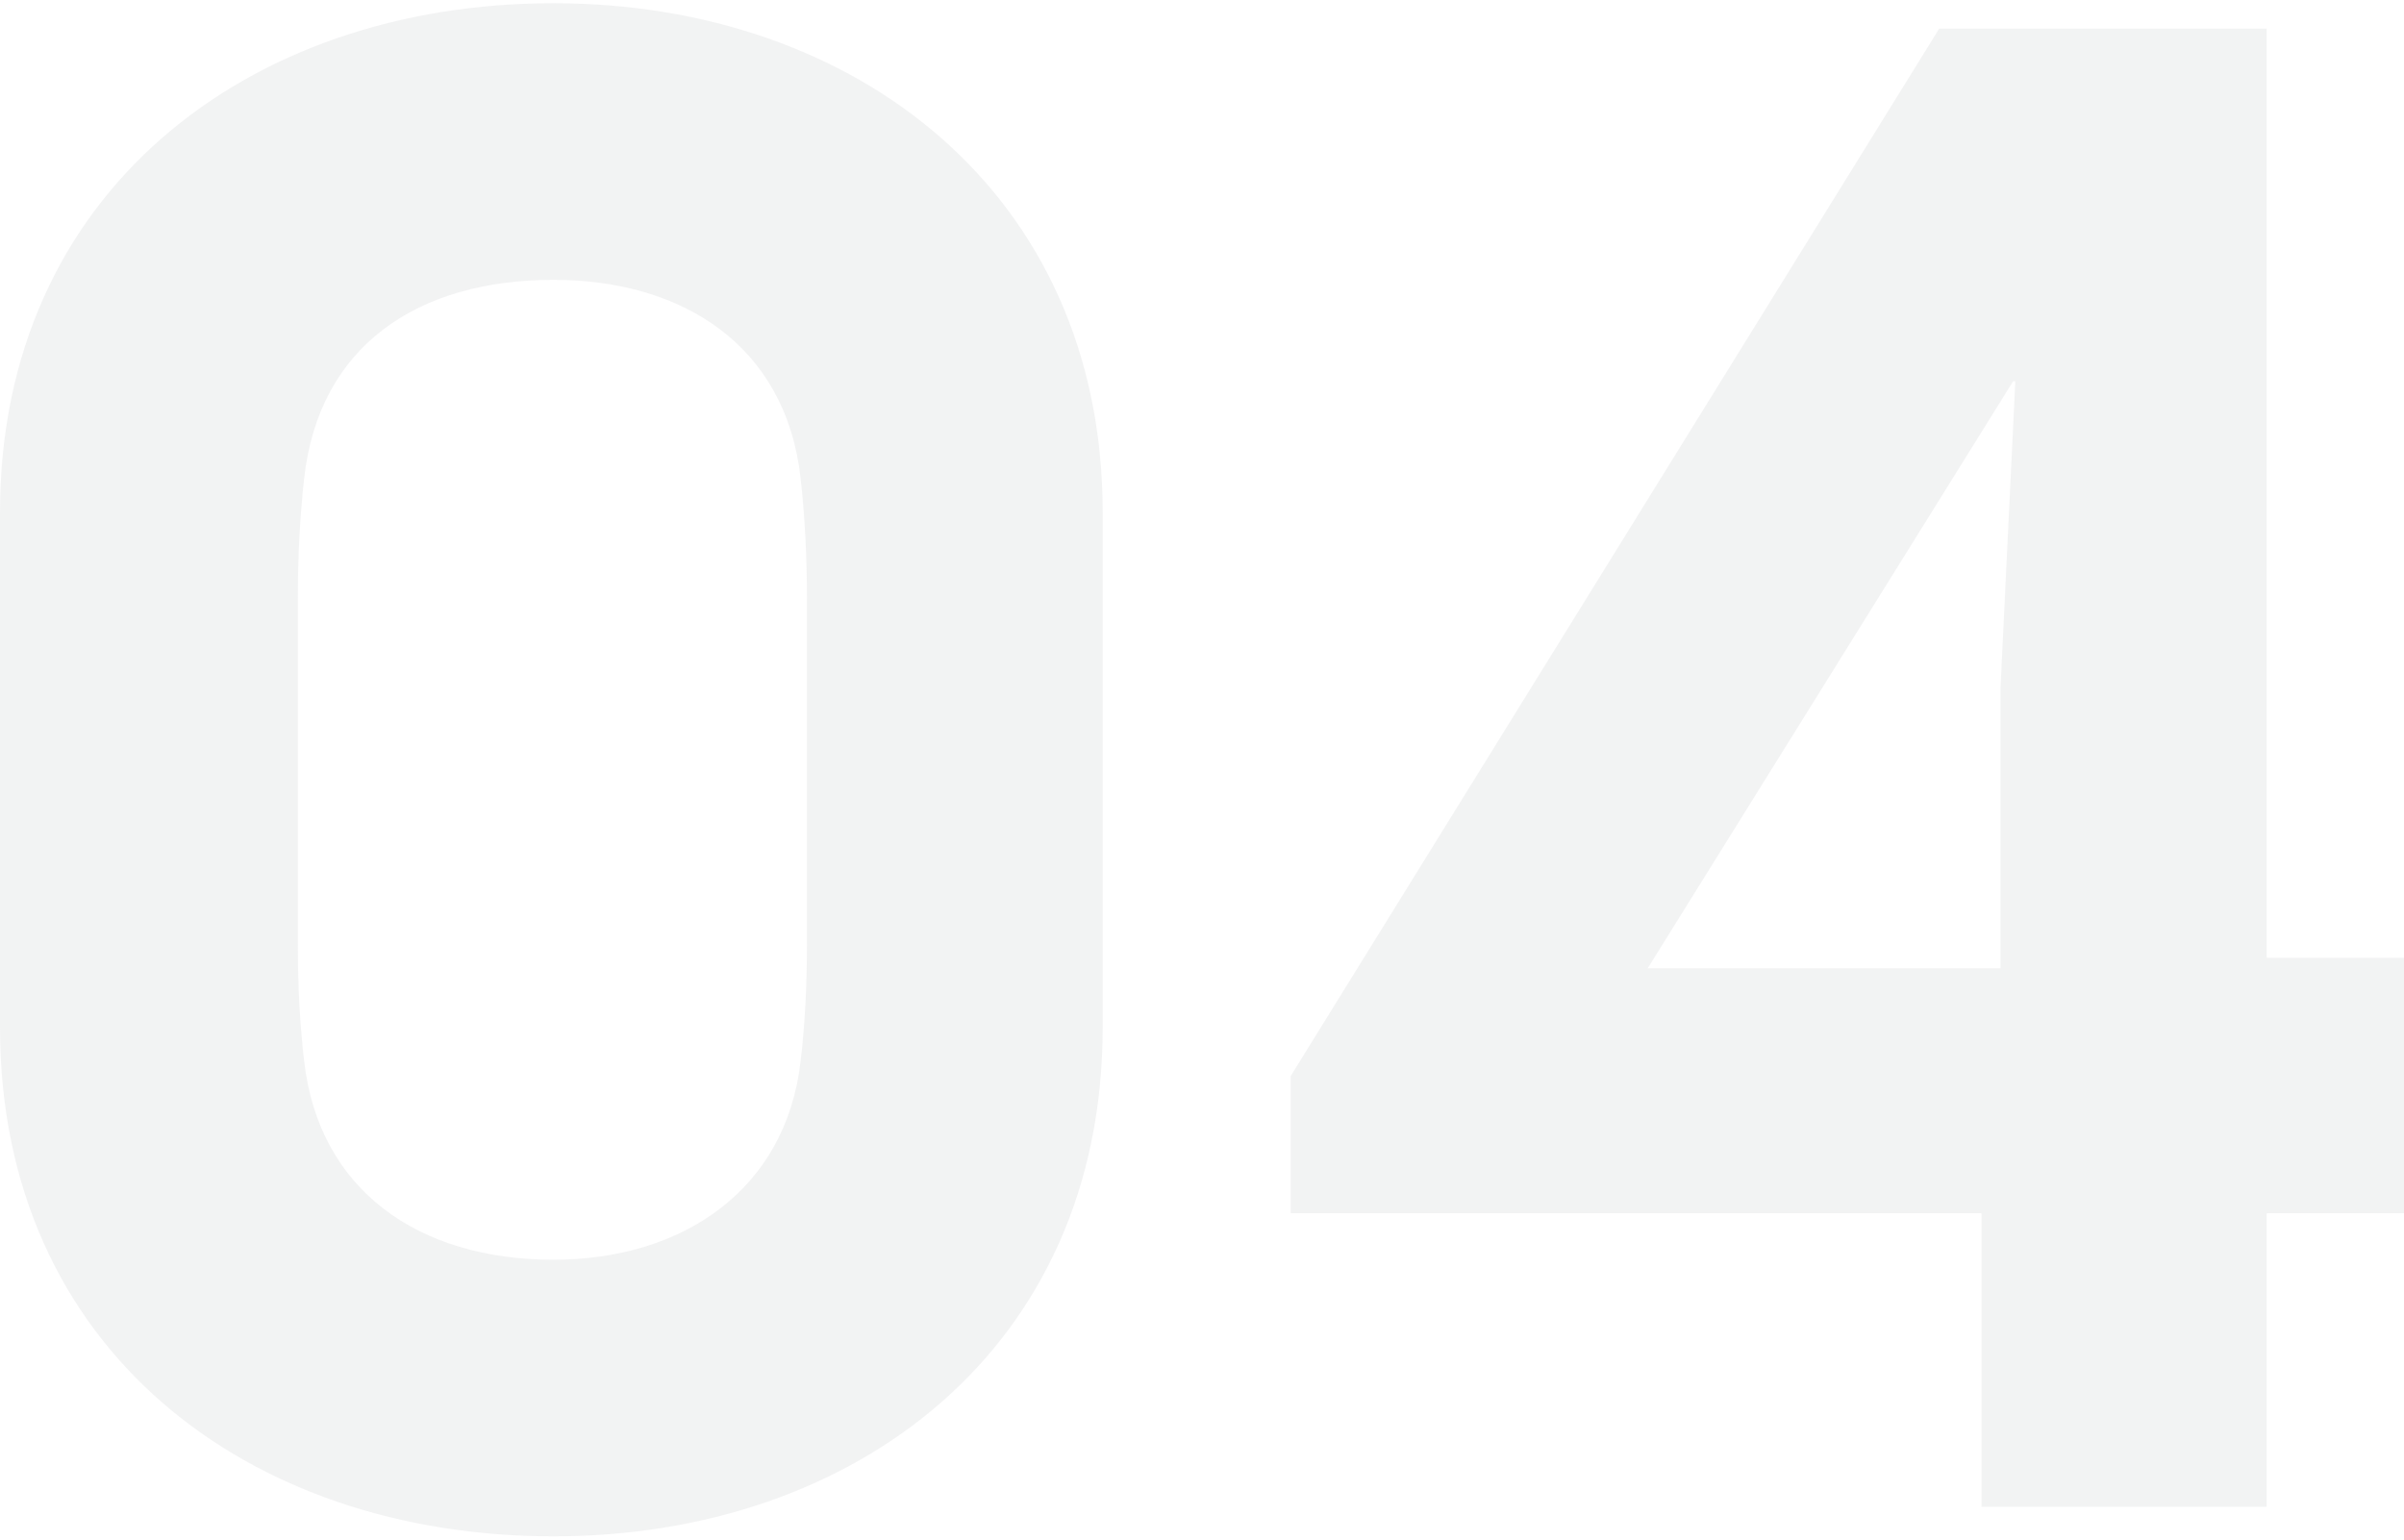 <?xml version="1.0" encoding="utf-8"?>
<!-- Generator: Adobe Illustrator 16.2.1, SVG Export Plug-In . SVG Version: 6.00 Build 0)  -->
<!DOCTYPE svg PUBLIC "-//W3C//DTD SVG 1.1//EN" "http://www.w3.org/Graphics/SVG/1.1/DTD/svg11.dtd">
<svg version="1.1" id="Layer_1" xmlns="http://www.w3.org/2000/svg" xmlns:xlink="http://www.w3.org/1999/xlink" x="0px" y="0px"
	 width="320px" height="205px" viewBox="-111.03 -70.5 320 205" enable-background="new -111.03 -70.5 320 205"
	 xml:space="preserve">
<g opacity="0.5">
	<path fill="#E6E7E8" d="M35.75-2.301v68.61c0,42.739-32.9,67.763-73.112,67.763c-40.769,0-73.668-25.023-73.668-67.763v-68.61
		c0-42.46,32.899-67.771,73.668-67.771C2.851-70.072,35.75-44.765,35.75-2.301z M-4.46,70.807c0.565-4.78,0.844-9.844,0.844-15.75
		V9.225c0-5.625-0.279-10.968-0.844-16.032c-1.966-17.714-15.744-26.431-32.901-26.431c-17.995,0-31.212,8.713-33.179,26.431
		C-71.102-1.744-71.384,3.6-71.384,9.225v45.832c0,5.906,0.282,10.97,0.844,15.75c1.966,17.153,15.184,26.429,33.179,26.429
		C-20.204,97.235-6.426,87.96-4.46,70.807z"/>
	<path fill="#E6E7E8" d="M190.691,130.139h-37.96v-39.09H60.775V72.777l86.328-139.475h43.588V57.029h18.279v34.02h-18.279V130.139
		L190.691,130.139z M156.943-19.737l-48.644,78.168h46.963V21.035l1.967-40.772H156.943z"/>
</g>
</svg>
